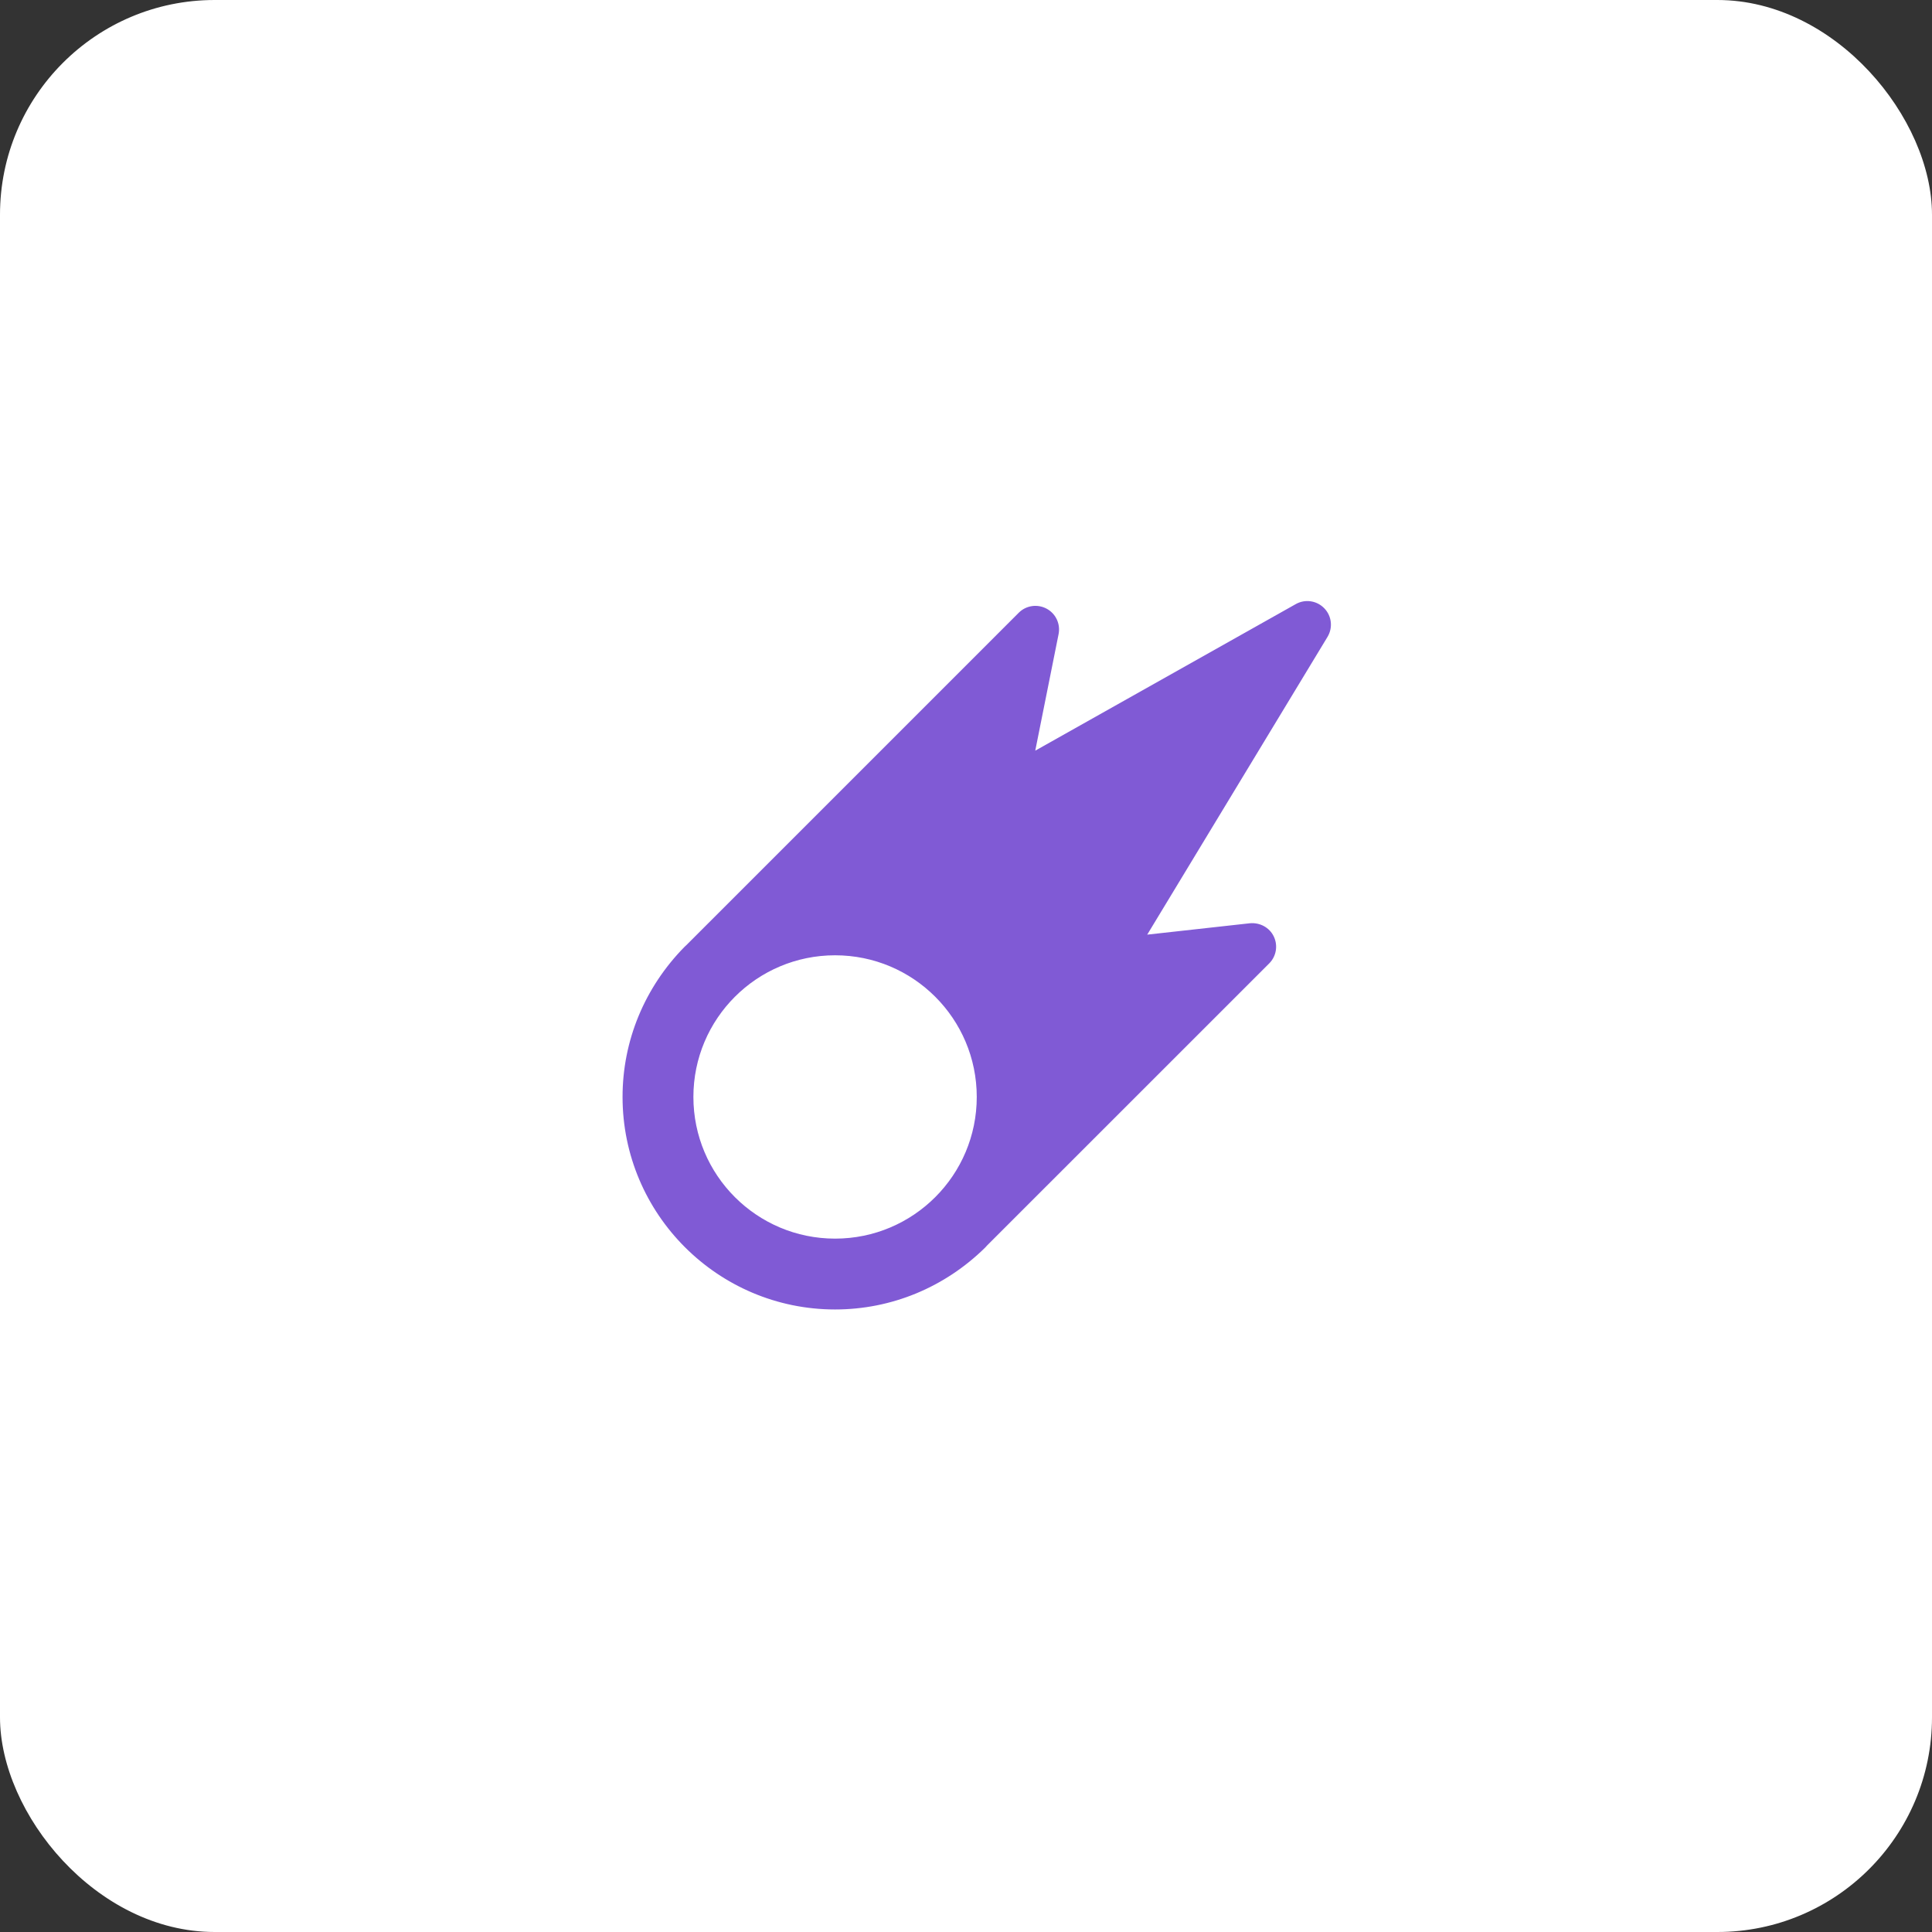 <svg width="90" height="90" viewBox="0 0 90 90" fill="none" xmlns="http://www.w3.org/2000/svg">
<rect x="0" y="0" width="90" height="90" fill="#333333" stroke="none"/>
<rect width="90" height="90" rx="10" fill="white"/>
<g clip-path="url(#clip0_6277_8)">
<path d="M61.69 28.336C61.342 27.975 60.794 27.896 60.361 28.142L48.226 34.969L49.313 29.539C49.408 29.062 49.181 28.582 48.754 28.354C48.328 28.127 47.8 28.2 47.456 28.545L31.971 44.03C31.943 44.052 31.916 44.076 31.892 44.103C30.029 45.995 29.001 48.48 29.001 51.1C29.001 56.558 33.443 61 38.901 61C41.523 61 44.009 59.973 45.899 58.111C45.927 58.083 45.952 58.054 45.978 58.023L59.125 44.879C59.455 44.549 59.54 44.045 59.338 43.625C59.138 43.205 58.689 42.967 58.225 43.009L53.442 43.539L61.839 29.671C62.099 29.242 62.039 28.695 61.69 28.336ZM38.901 57.7C35.256 57.7 32.301 54.746 32.301 51.1C32.301 47.455 35.256 44.501 38.901 44.501C42.546 44.501 45.501 47.455 45.501 51.1C45.501 54.746 42.546 57.7 38.901 57.7Z" fill="#805AD5"/>
</g>
<defs>
<clipPath id="clip0_6277_8">
<rect width="33" height="33" fill="white" transform="translate(29 28)"/>
</clipPath>
</defs>
</svg>
